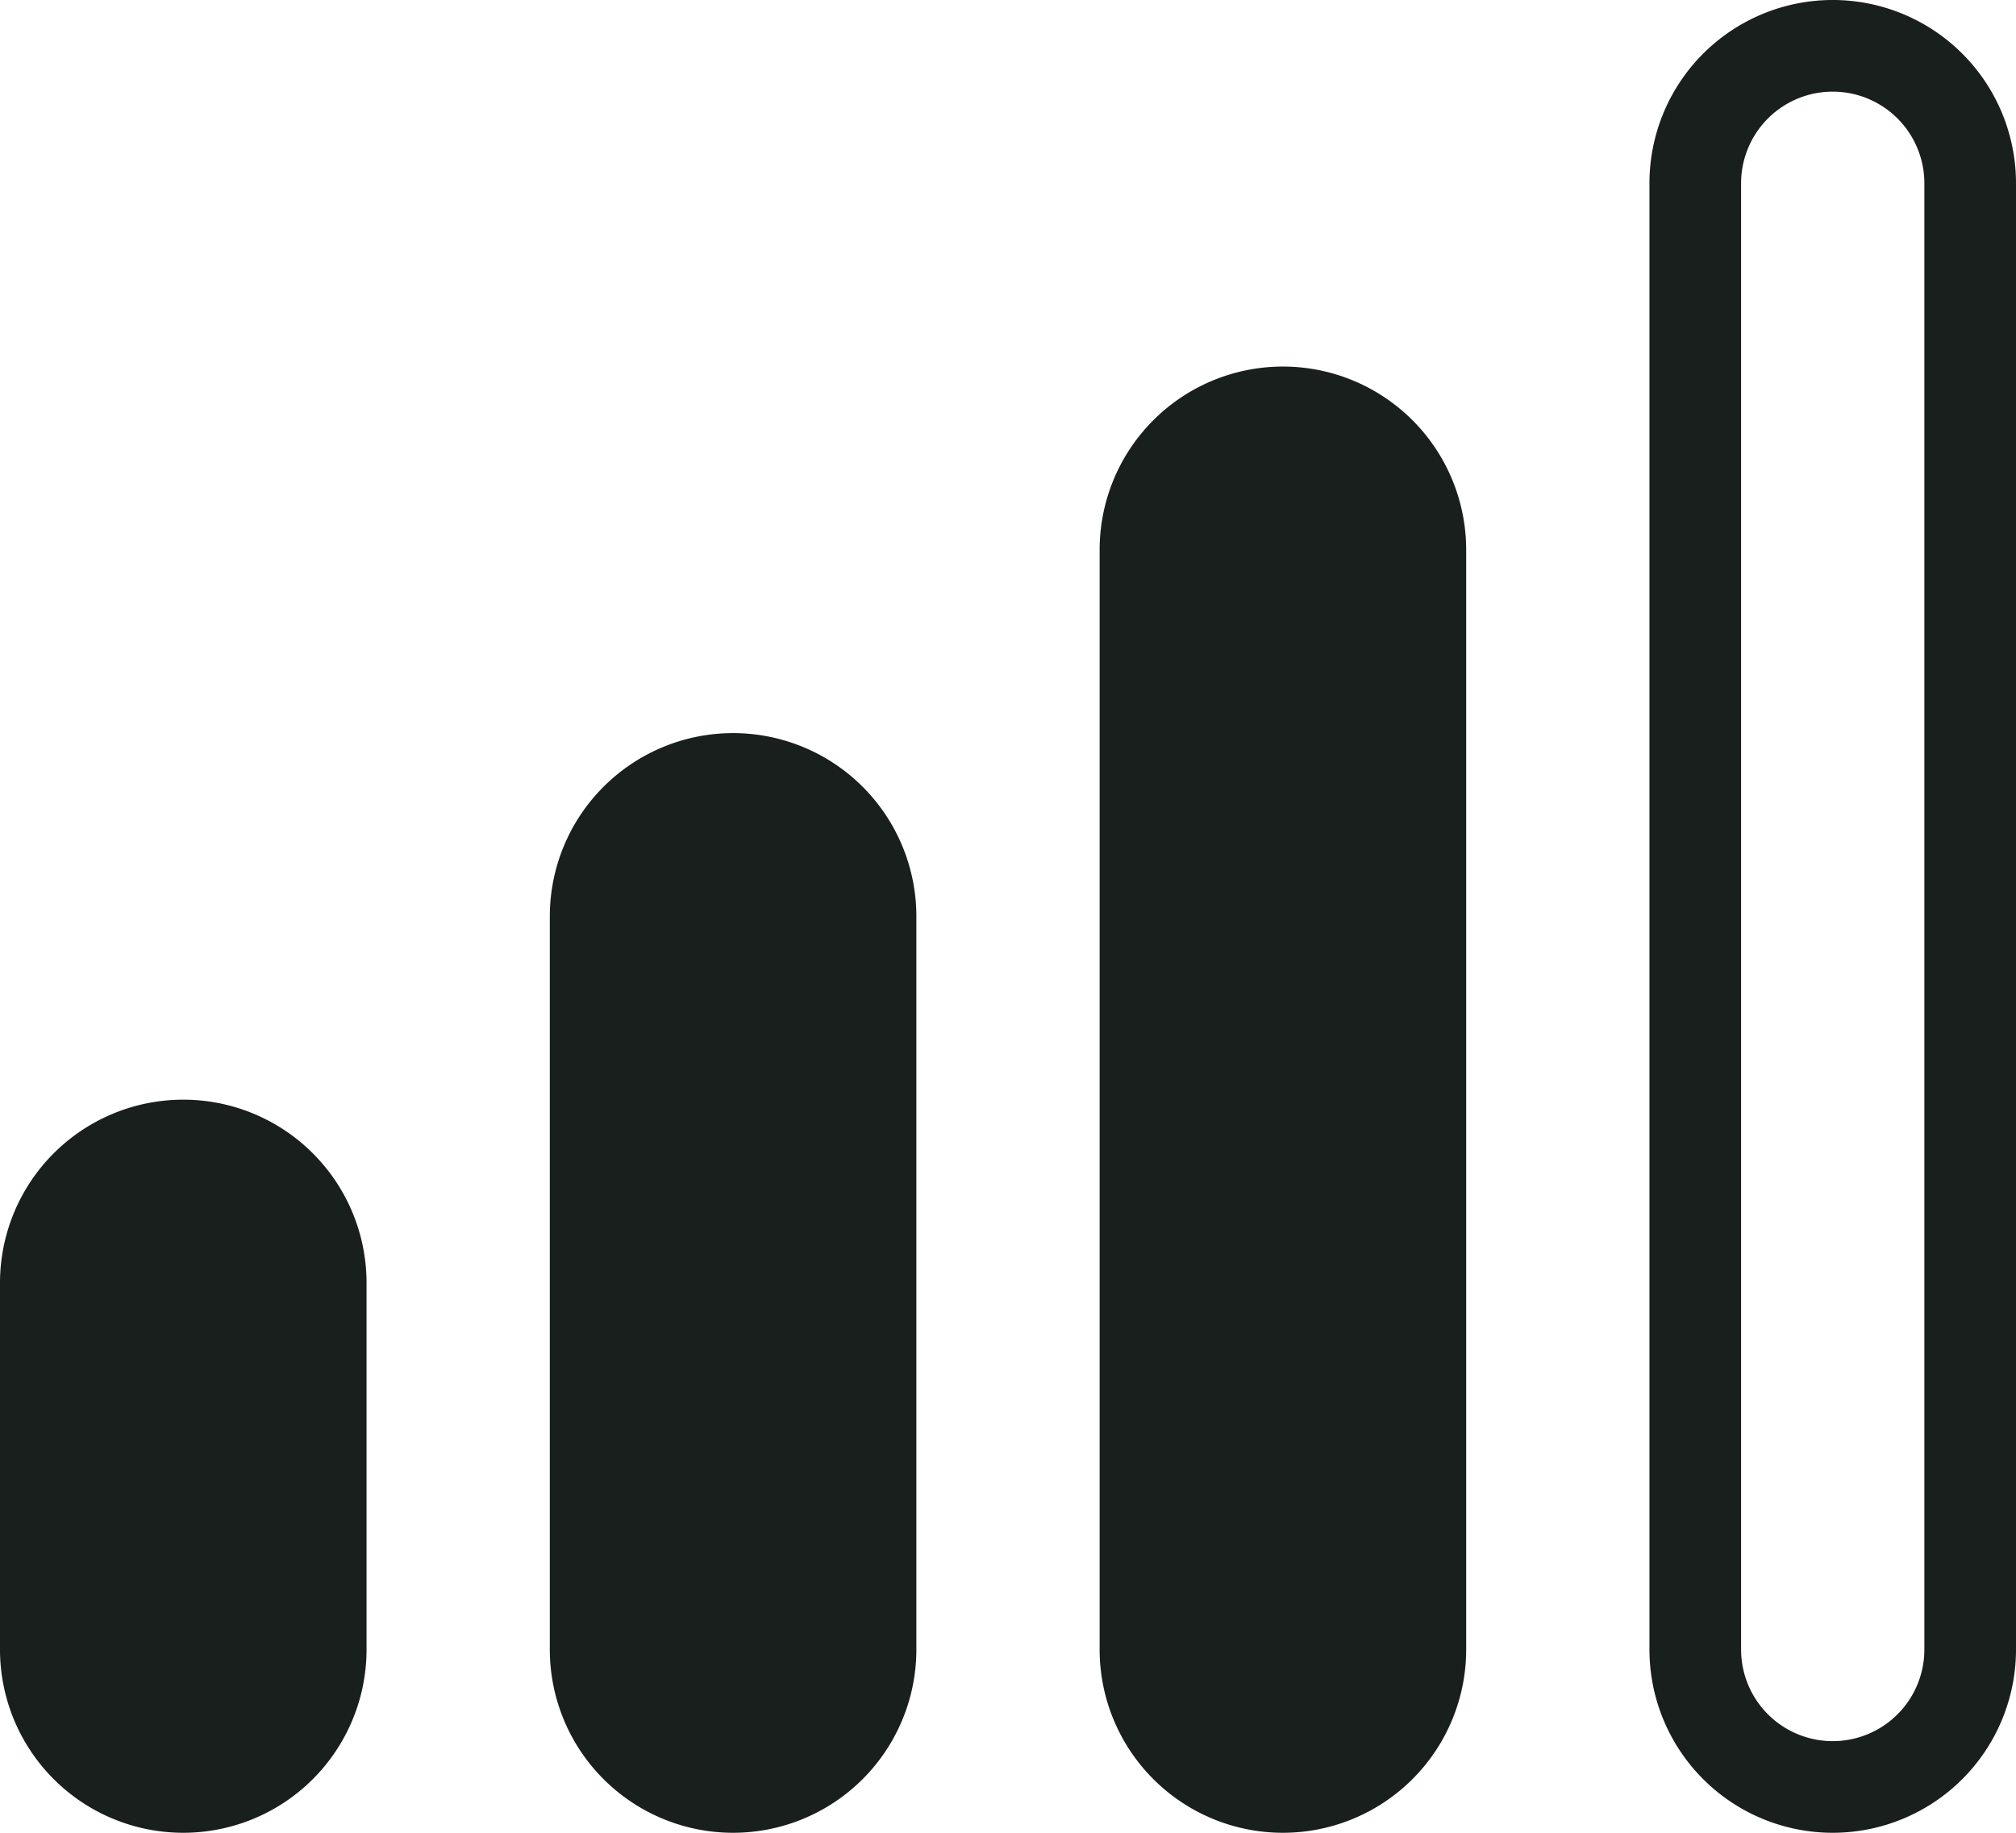 <svg xmlns="http://www.w3.org/2000/svg" width="22" height="20" viewBox="0 0 22 20">
<defs>
    <style>
      .cls-1 {
        fill: #181f1c;
        fill-rule: evenodd;
      }
    </style>
  </defs>
  <path id="Ellipse_750_copy_6" data-name="Ellipse 750 copy 6" class="cls-1" d="M451,4034a2,2,0,0,1-4,0v-4a2,2,0,0,1,4,0v4Zm6,0a2,2,0,0,1-4,0v-8a2,2,0,0,1,4,0v8Zm6,0a2,2,0,0,1-4,0v-12a2,2,0,0,1,4,0v12Zm6,0a2,2,0,0,1-4,0v-16a2,2,0,0,1,4,0v16Zm-3-16a1,1,0,0,1,2,0v16a1,1,0,0,1-2,0v-16Z" transform="translate(-447 -4016)"/>
</svg>
